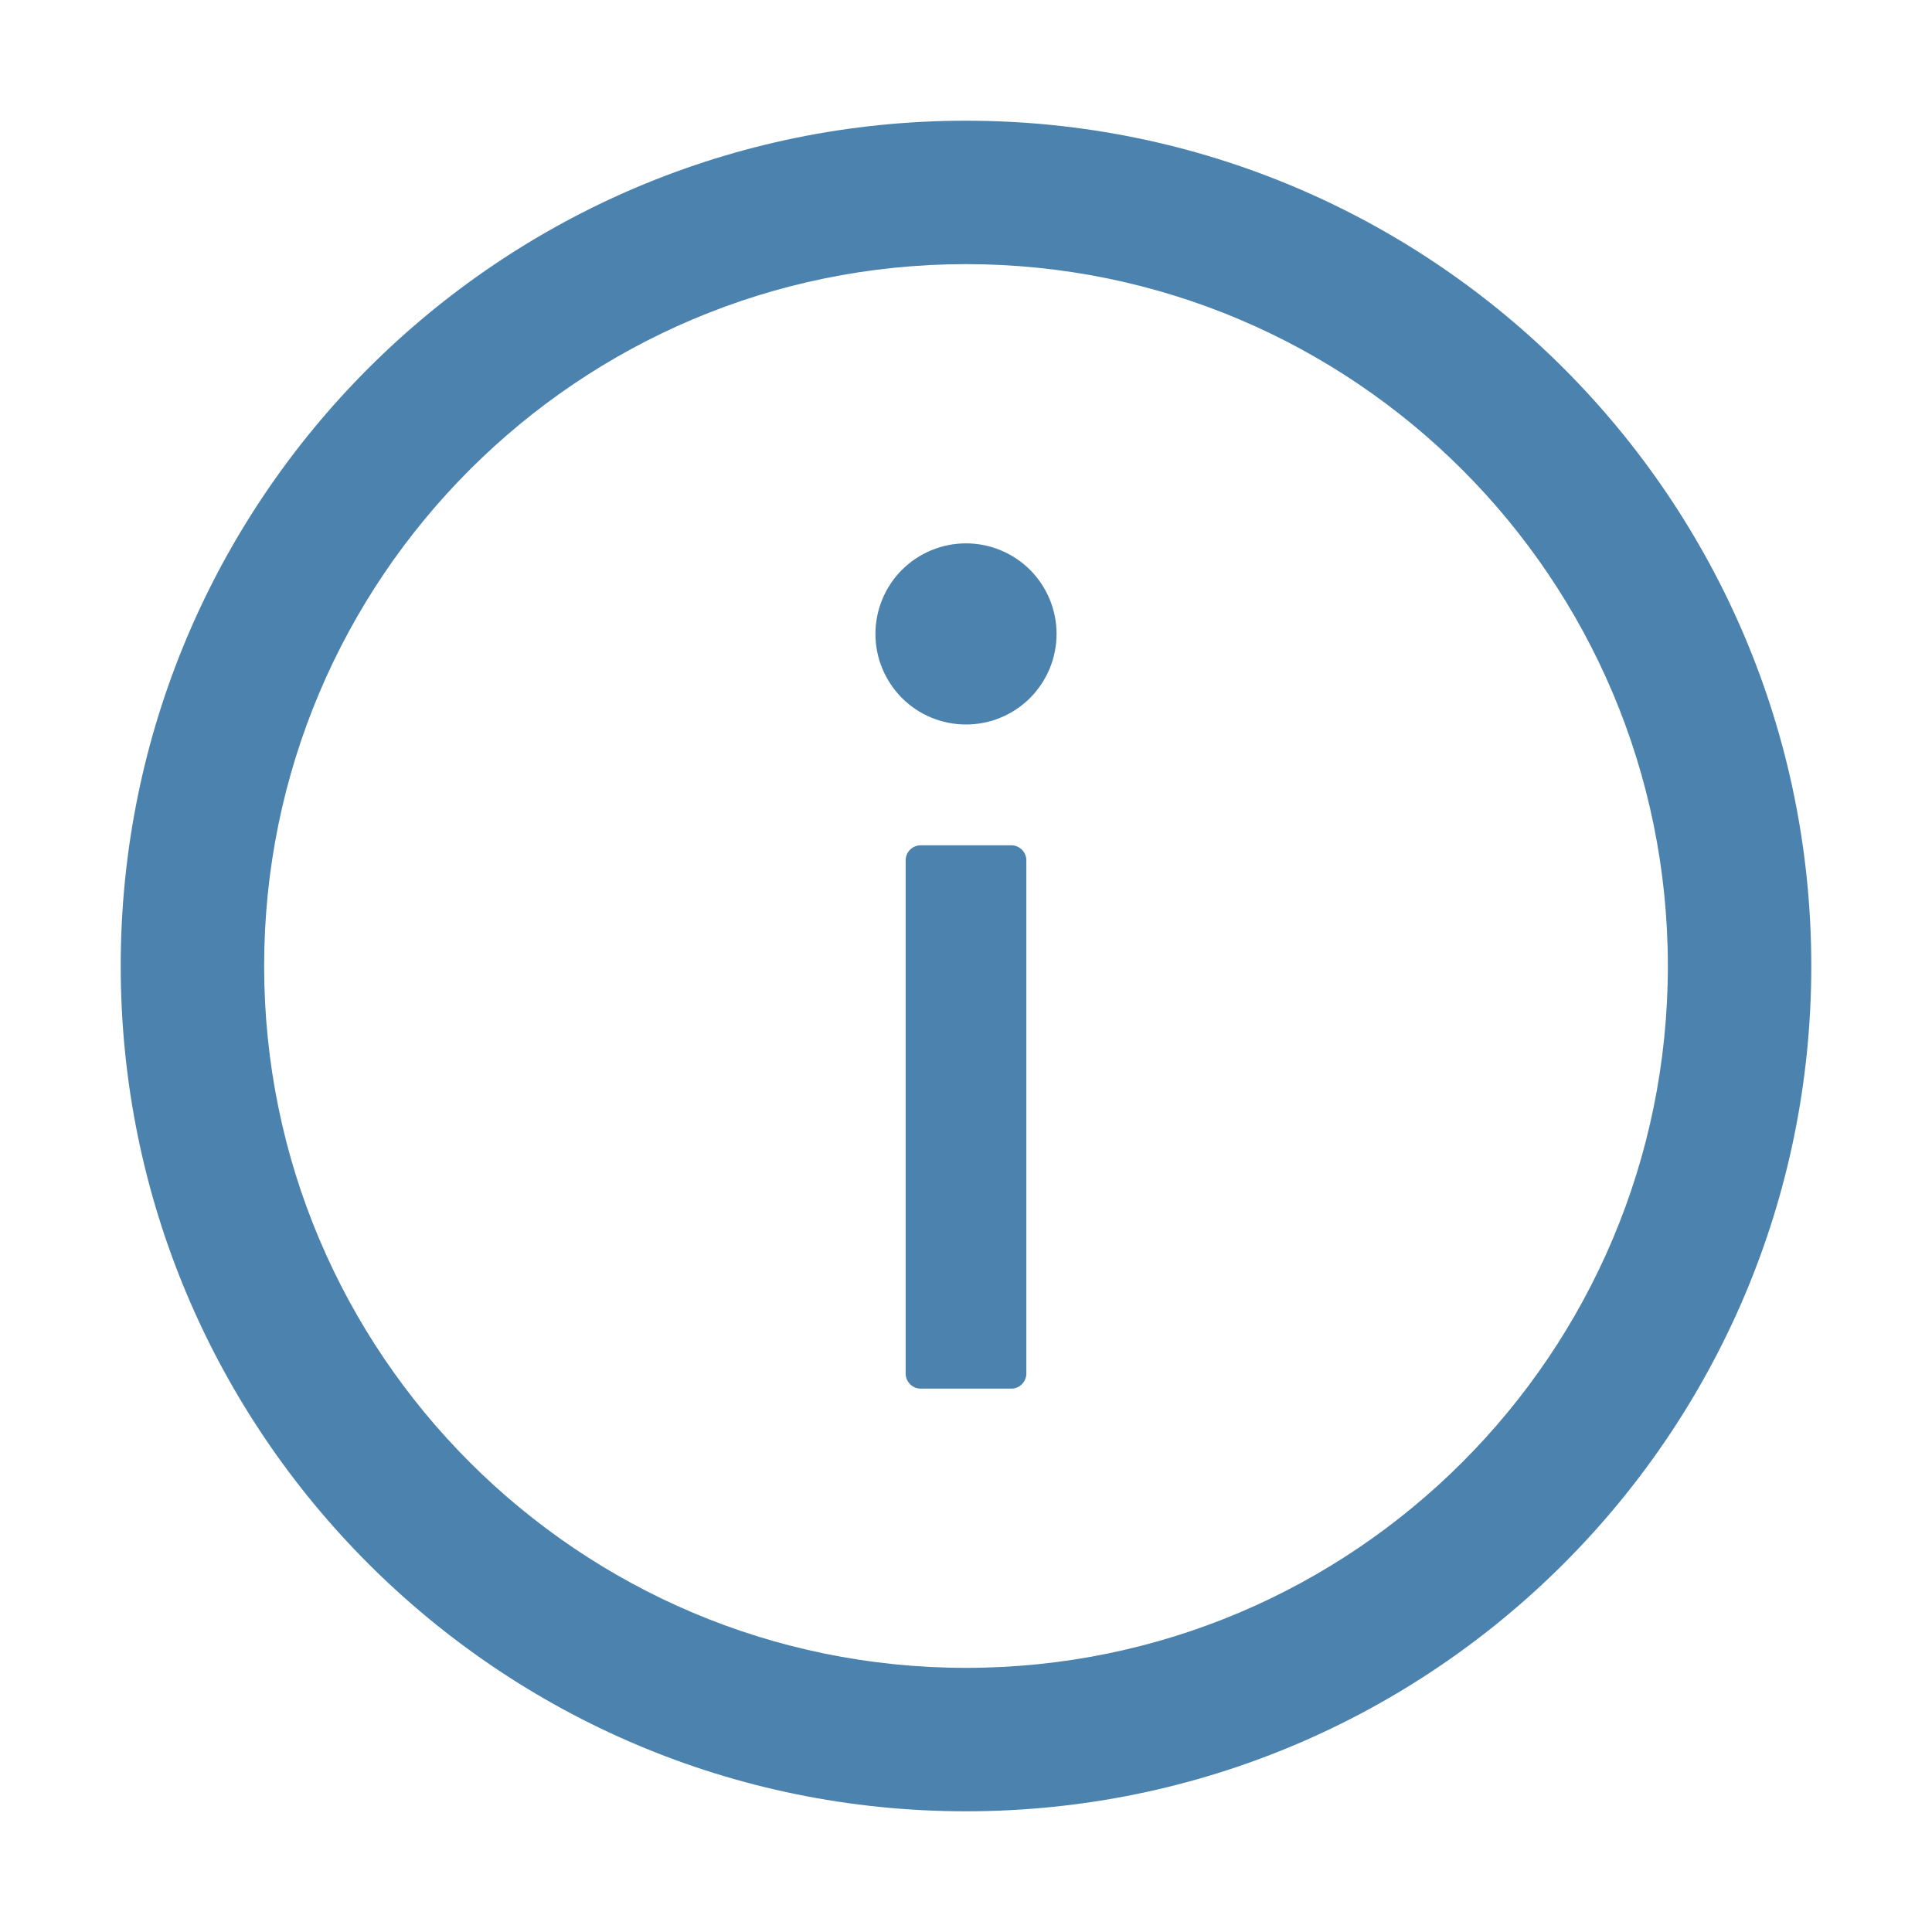 <svg width="25" height="25" viewBox="0 0 25 25" fill="none" xmlns="http://www.w3.org/2000/svg">
<path d="M12.5 1.562C6.46 1.562 1.562 6.46 1.562 12.5C1.562 18.54 6.46 23.438 12.5 23.438C18.54 23.438 23.438 18.54 23.438 12.5C23.438 6.46 18.54 1.562 12.5 1.562ZM12.5 21.582C7.485 21.582 3.418 17.515 3.418 12.5C3.418 7.485 7.485 3.418 12.5 3.418C17.515 3.418 21.582 7.485 21.582 12.5C21.582 17.515 17.515 21.582 12.5 21.582Z" fill="#004F8C" fill-opacity="0.7"/>
<path d="M11.328 8.203C11.328 8.514 11.452 8.812 11.671 9.032C11.891 9.252 12.189 9.375 12.5 9.375C12.811 9.375 13.109 9.252 13.329 9.032C13.548 8.812 13.672 8.514 13.672 8.203C13.672 7.892 13.548 7.594 13.329 7.374C13.109 7.155 12.811 7.031 12.5 7.031C12.189 7.031 11.891 7.155 11.671 7.374C11.452 7.594 11.328 7.892 11.328 8.203ZM13.086 10.938H11.914C11.807 10.938 11.719 11.025 11.719 11.133V17.773C11.719 17.881 11.807 17.969 11.914 17.969H13.086C13.193 17.969 13.281 17.881 13.281 17.773V11.133C13.281 11.025 13.193 10.938 13.086 10.938Z" fill="#004F8C" fill-opacity="0.7"/>
</svg>
